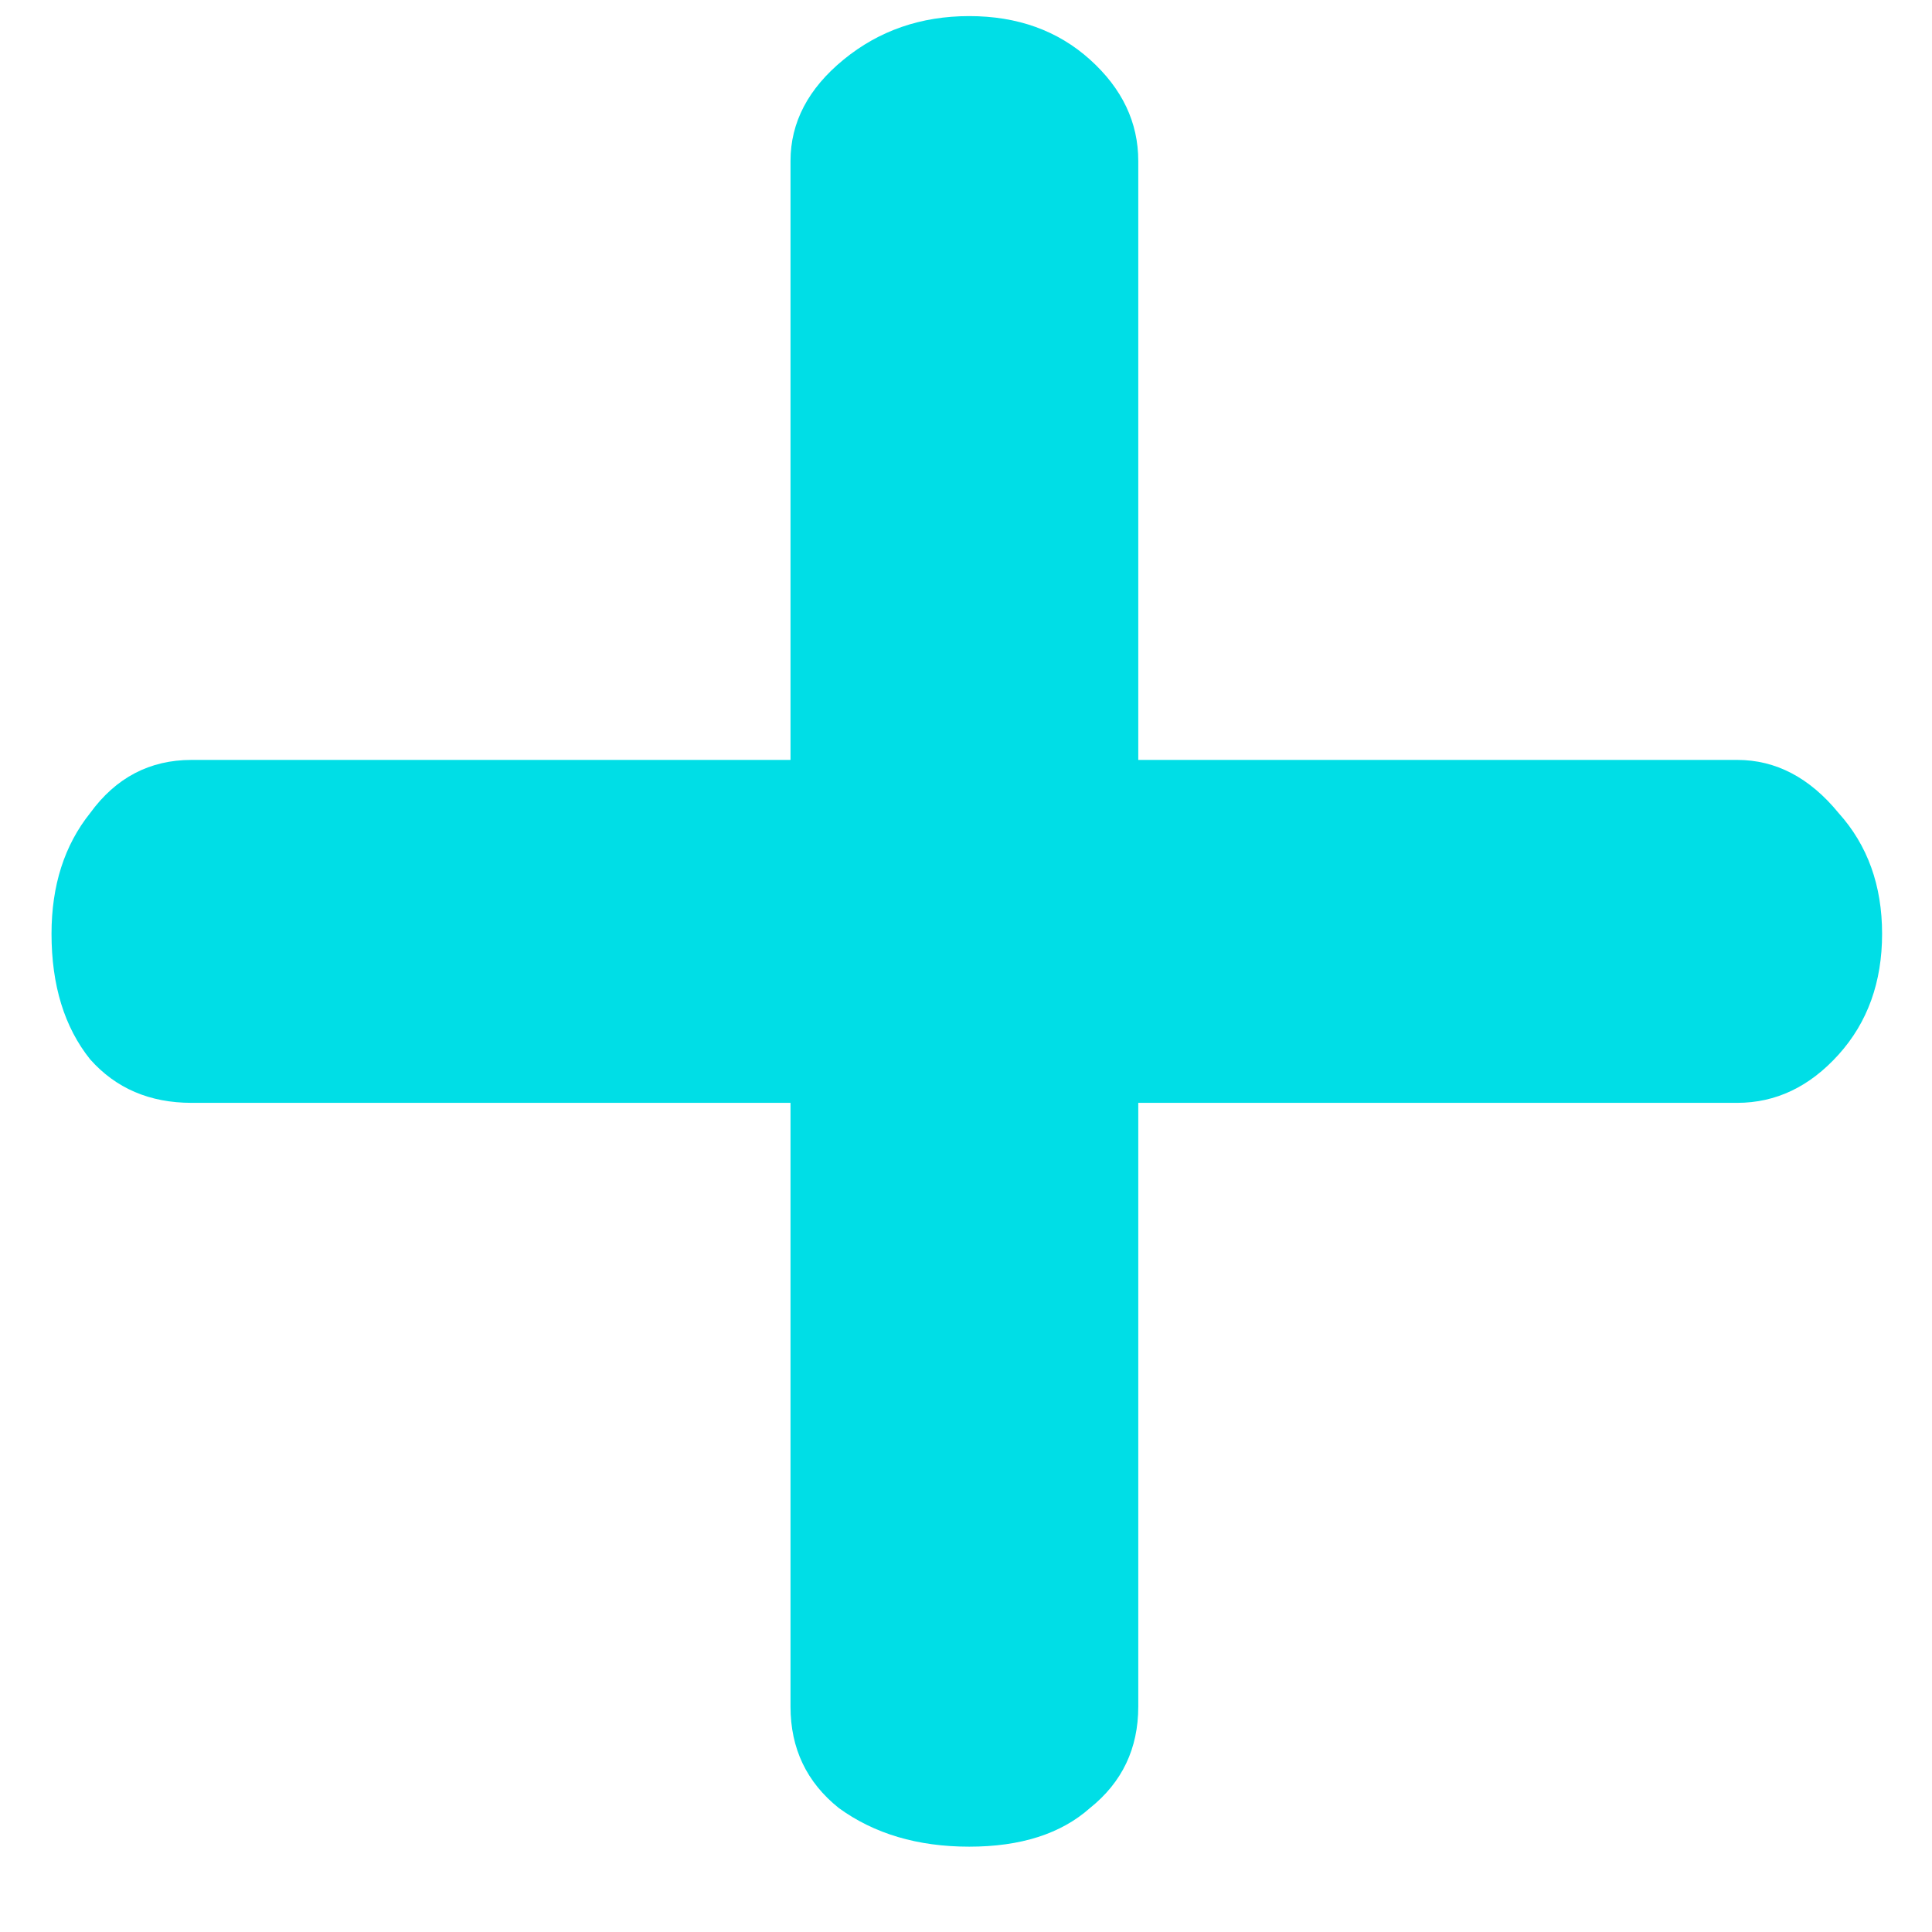 <svg width="12" height="12" viewBox="0 0 12 12" fill="none" xmlns="http://www.w3.org/2000/svg">
<path d="M0.32 5.8C0.32 5.5 0.4 5.25 0.56 5.05C0.72 4.83 0.93 4.72 1.19 4.72H4.91V1C4.91 0.76 5.02 0.55 5.24 0.37C5.46 0.19 5.72 0.1 6.02 0.1C6.32 0.1 6.57 0.19 6.77 0.37C6.97 0.55 7.07 0.76 7.07 1V4.72H10.79C11.03 4.72 11.24 4.83 11.42 5.05C11.6 5.25 11.69 5.5 11.69 5.8C11.69 6.1 11.6 6.35 11.42 6.55C11.24 6.75 11.03 6.85 10.79 6.85H7.07V10.6C7.07 10.86 6.97 11.07 6.77 11.23C6.59 11.39 6.34 11.47 6.02 11.47C5.7 11.47 5.43 11.39 5.21 11.23C5.01 11.07 4.91 10.86 4.91 10.6V6.85H1.19C0.93 6.85 0.72 6.76 0.56 6.58C0.4 6.38 0.32 6.12 0.32 5.8Z" fill="#00DEE6"/>
</svg>

